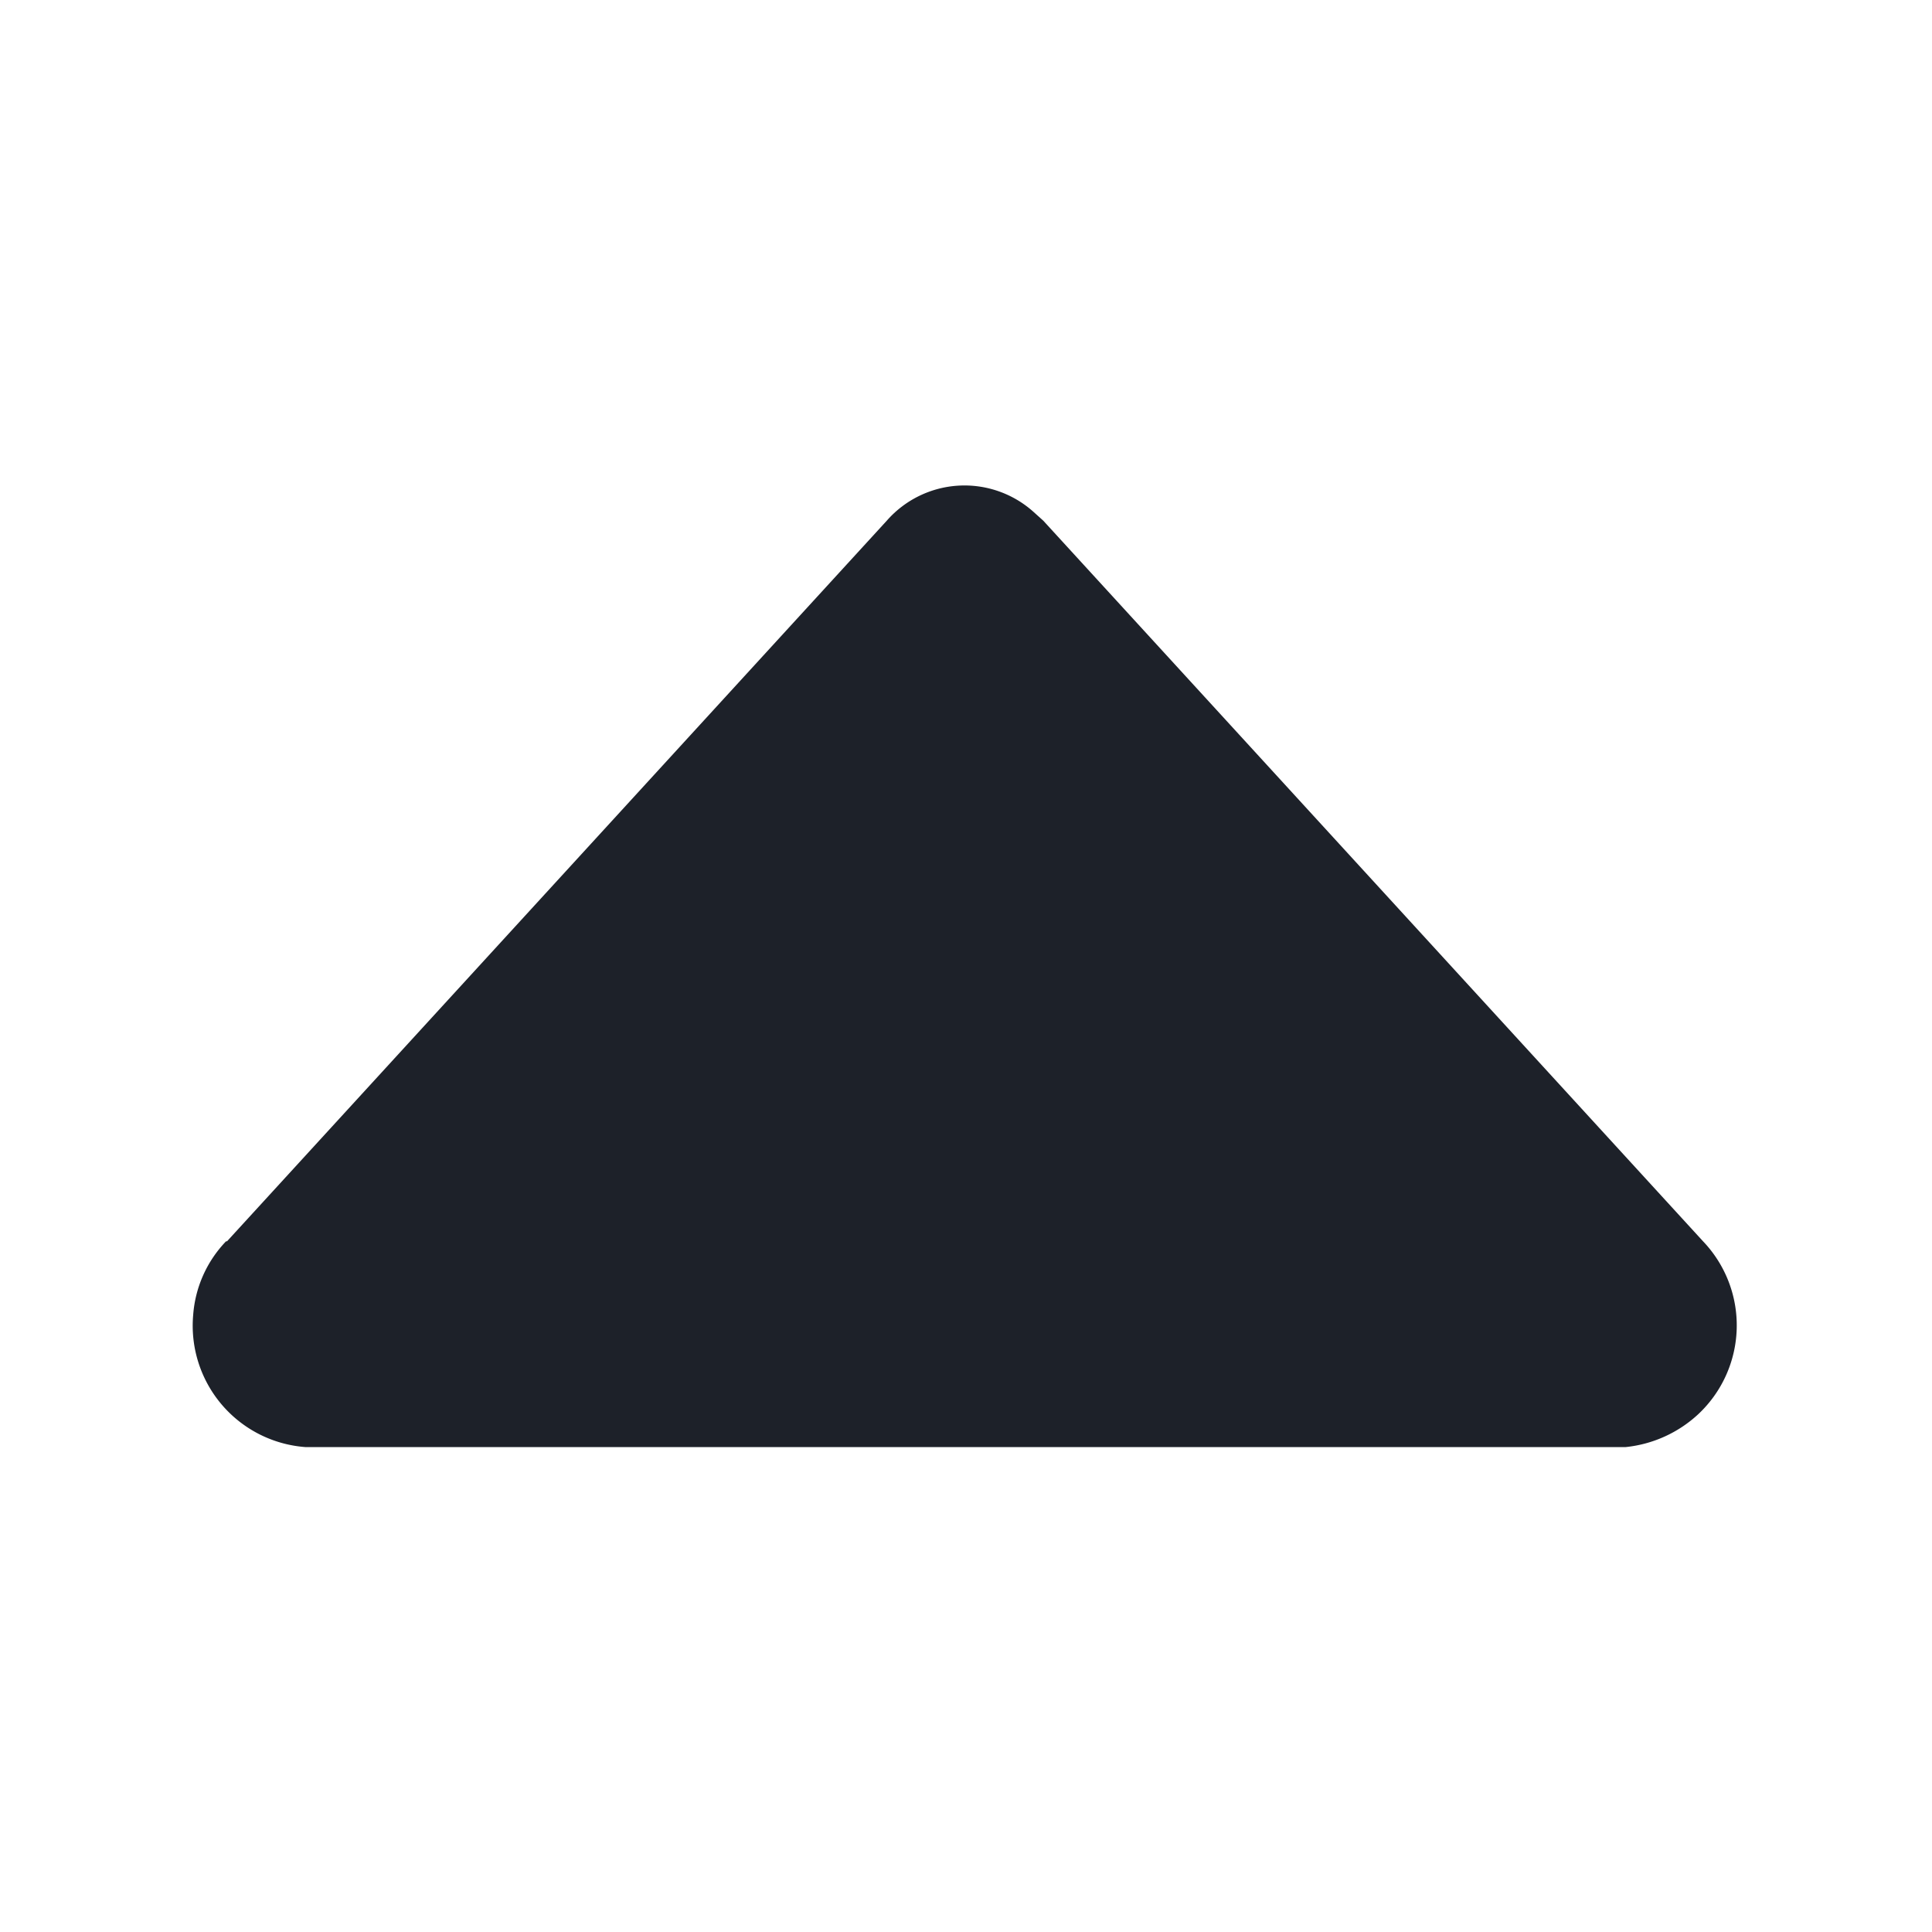 <?xml version="1.0" standalone="no"?><!DOCTYPE svg PUBLIC "-//W3C//DTD SVG 1.1//EN" "http://www.w3.org/Graphics/SVG/1.1/DTD/svg11.dtd"><svg t="1709559641708" class="icon" viewBox="0 0 1024 1024" version="1.1" xmlns="http://www.w3.org/2000/svg" p-id="22591" xmlns:xlink="http://www.w3.org/1999/xlink" width="128" height="128"><path d="M120.32 657.92l349.696-381.952a54.784 54.784 0 0 1 77.824-4.608l5.12 4.608 349.696 381.952a64.512 64.512 0 0 1-2.56 91.648 66.56 66.56 0 0 1-38.4 17.408H161.792A64.512 64.512 0 0 1 102.4 696.832a62.976 62.976 0 0 1 17.408-38.912z" fill="#1D2129" p-id="22592"></path></svg>